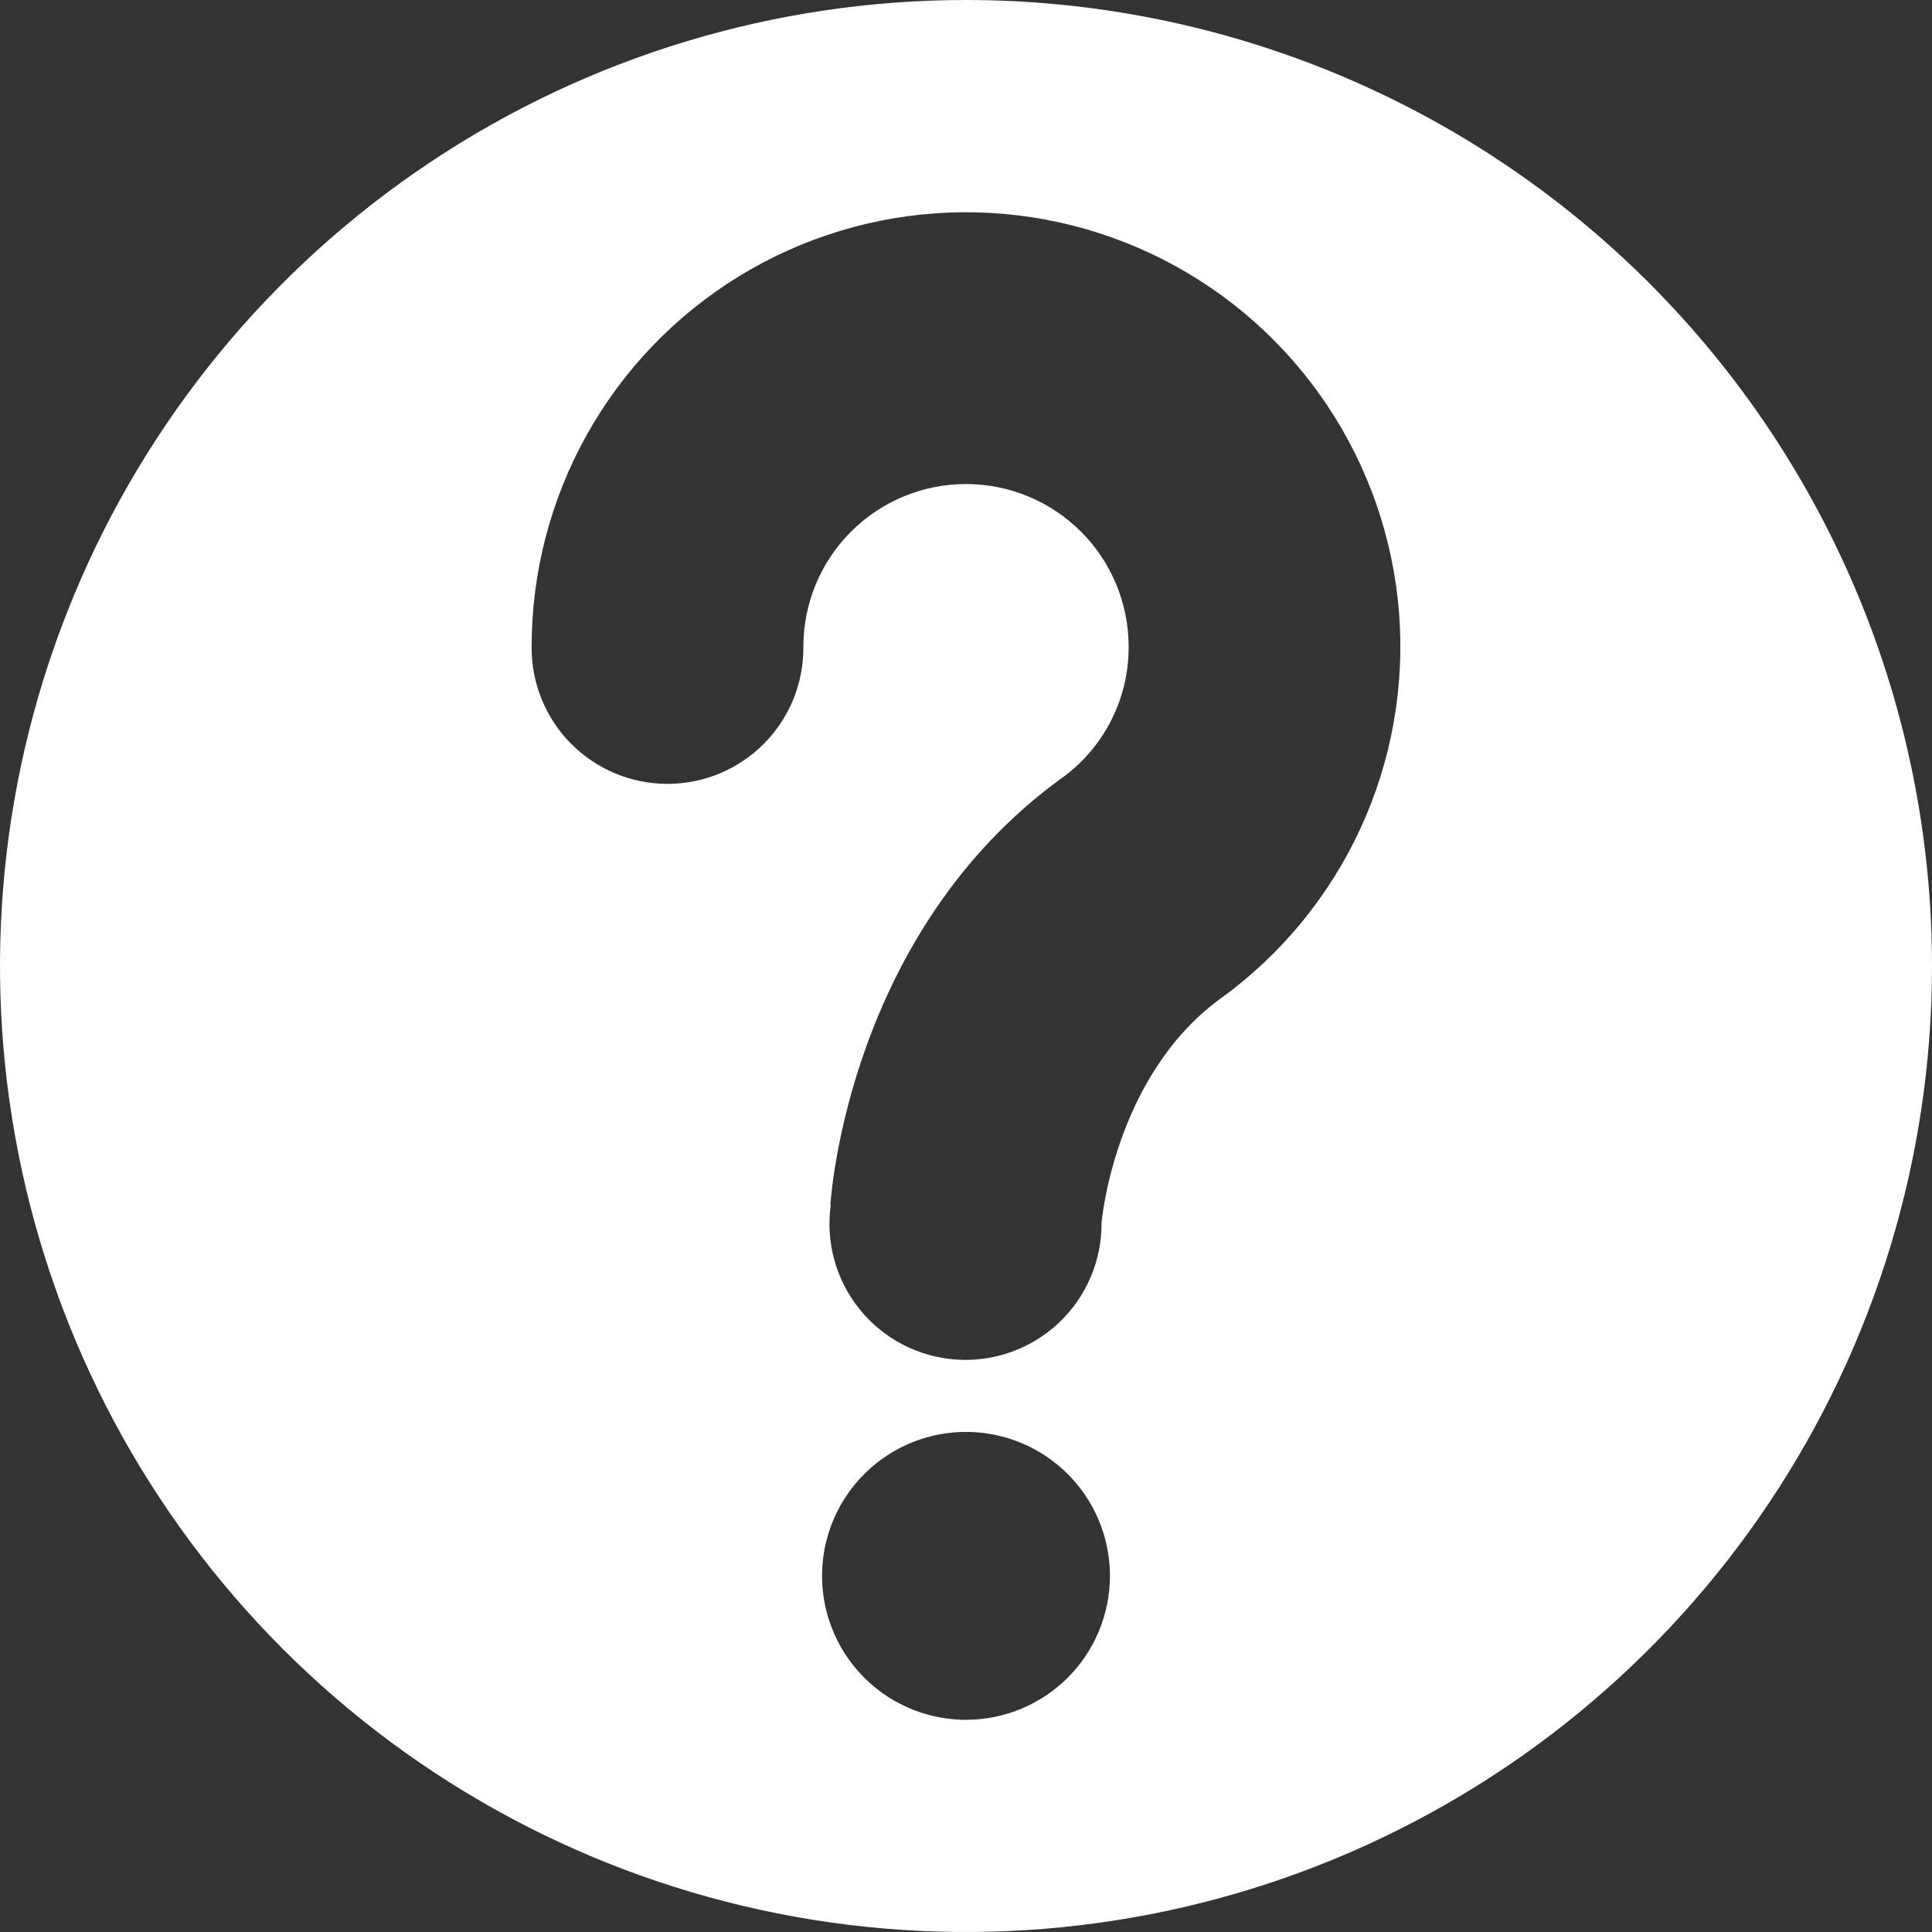 <svg width="916" height="916" viewBox="0 0 916 916" fill="none" xmlns="http://www.w3.org/2000/svg">
<rect x="0" y="0" width="916" height="916" fill="#333333" stroke="none"/>
<path d="M458 0C367.416 0 278.867 26.861 203.549 77.187C128.231 127.513 69.528 199.042 34.863 282.731C0.198 366.419 -8.871 458.508 8.801 547.351C26.473 636.195 70.093 717.802 134.145 781.855C198.198 845.907 279.805 889.527 368.649 907.199C457.492 924.872 549.581 915.802 633.269 881.137C716.958 846.472 788.487 787.769 838.813 712.451C889.139 637.133 916 548.584 916 458C916 336.531 867.747 220.037 781.855 134.145C695.963 48.253 579.469 0 458 0V0ZM458 815.388C444.503 815.388 431.309 811.386 420.087 803.888C408.865 796.389 400.118 785.731 394.953 773.261C389.788 760.792 388.436 747.071 391.069 733.833C393.703 720.595 400.202 708.436 409.746 698.892C419.29 689.348 431.449 682.849 444.687 680.216C457.924 677.583 471.646 678.934 484.115 684.099C496.585 689.264 507.243 698.011 514.741 709.233C522.24 720.456 526.242 733.649 526.242 747.146C526.242 765.245 519.052 782.603 506.254 795.401C493.457 808.199 476.099 815.388 458 815.388ZM579.153 473.126C578.664 473.479 578.176 473.819 577.687 474.16C528.272 511.035 522.312 579.122 522.256 579.816C522.316 588.683 520.547 597.468 517.059 605.622C513.571 613.775 508.439 621.121 501.984 627.202C495.529 633.283 487.889 637.967 479.542 640.962C471.195 643.956 462.32 645.198 453.472 644.608C444.624 644.019 435.992 641.611 428.116 637.535C420.24 633.459 413.289 627.803 407.698 620.919C402.107 614.036 397.995 606.074 395.62 597.53C393.244 588.986 392.656 580.044 393.893 571.262H393.713C394.041 566.001 402.916 441.642 503.435 368.876C503.8 368.616 504.159 368.356 504.524 368.108C514.07 360.955 521.808 351.666 527.119 340.985C532.431 330.304 535.168 318.528 535.111 306.6C535.111 286.149 526.987 266.535 512.526 252.074C498.065 237.613 478.451 229.489 458 229.489C437.549 229.489 417.935 237.613 403.474 252.074C389.013 266.535 380.889 286.149 380.889 306.6C380.972 315.112 379.368 323.556 376.168 331.445C372.969 339.333 368.237 346.509 362.247 352.557C356.258 358.606 349.129 363.408 341.272 366.684C333.416 369.961 324.988 371.648 316.475 371.648C307.963 371.648 299.534 369.961 291.678 366.684C283.821 363.408 276.692 358.606 270.703 352.557C264.713 346.509 259.982 339.333 256.782 331.445C253.582 323.556 251.978 315.112 252.061 306.6C252.056 271.368 261.09 236.724 278.298 205.981C295.507 175.238 320.315 149.424 350.35 131.007C380.385 112.59 414.643 102.187 449.847 100.792C485.052 99.398 520.025 107.058 551.423 123.041C582.821 139.023 609.594 162.794 629.181 192.079C648.768 221.365 660.514 255.185 663.296 290.307C666.078 325.429 659.803 360.677 645.072 392.681C630.34 424.685 607.643 452.375 579.153 473.102V473.126Z" fill="white"/>
<path d="M522.225 579.266C522.225 579.46 522.259 579.648 522.259 579.842V579.266H522.225Z" fill="white"/>
</svg>

